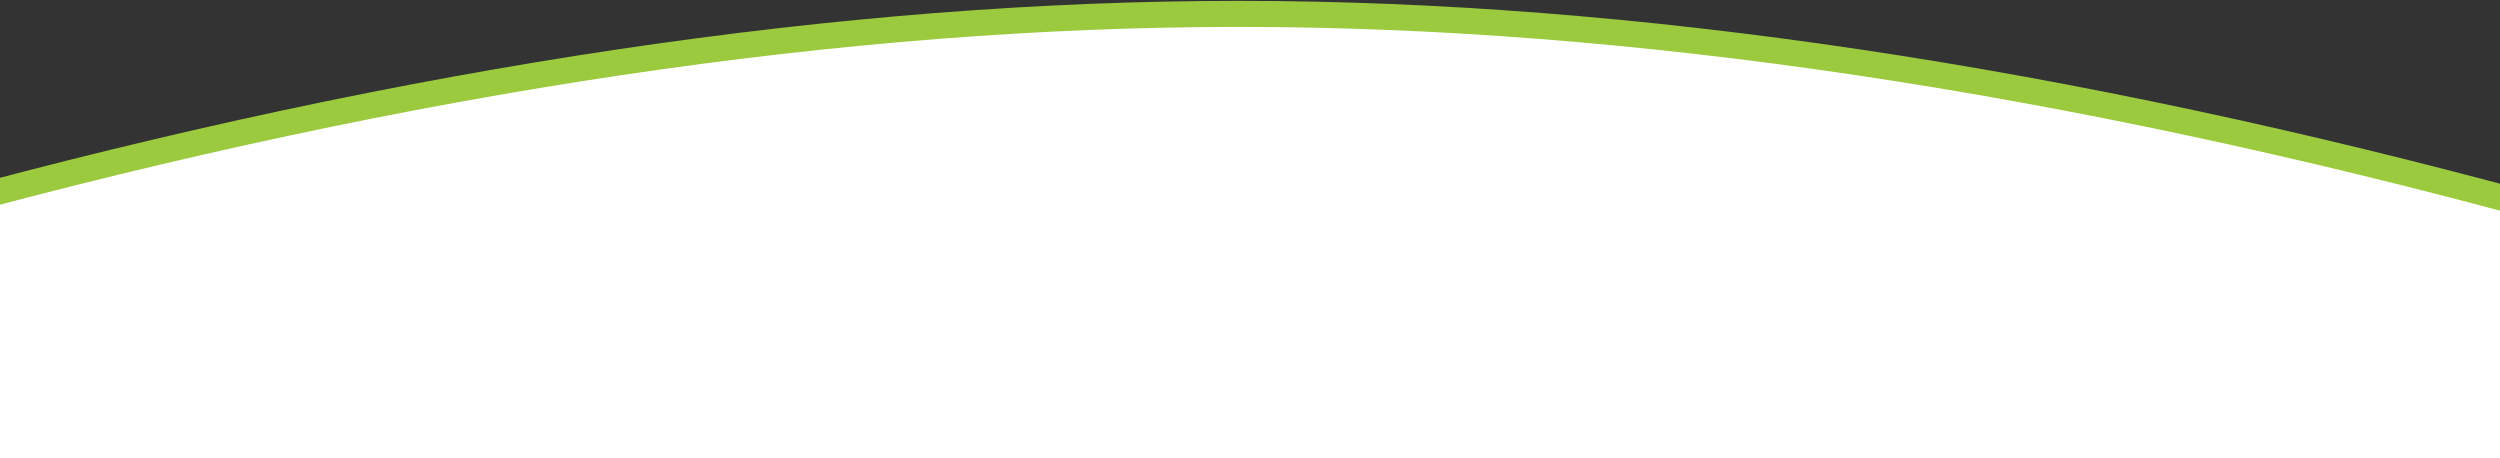 <?xml version="1.0" encoding="utf-8"?>
<!-- Generator: Adobe Illustrator 26.0.2, SVG Export Plug-In . SVG Version: 6.00 Build 0)  -->
<svg version="1.1" id="Layer_1" xmlns="http://www.w3.org/2000/svg" xmlns:xlink="http://www.w3.org/1999/xlink" x="0px" y="0px"
	 viewBox="0 0 1440 264" style="enable-background:new 0 0 1440 264;" xml:space="preserve">
<rect x="0" y="0" width="1440" height="264" fill="#333333" stroke="none"/>
<style type="text/css">
	.st0{fill-rule:evenodd;clip-rule:evenodd;fill:#FFFFFF;stroke:#9BCA3E;stroke-width:15;}
</style>
<desc>Created with Sketch.</desc>
<g id="Page-1">
	<g id="CBD-Network-Landing-Page" transform="translate(0, -5397)">
		<path id="Path" class="st0" d="M-35,5661v-144.5c272.8-74.3,522.3-111.5,748.5-111.5s475.7,37.2,748.5,111.5V5661"/>
	</g>
</g>
</svg>
